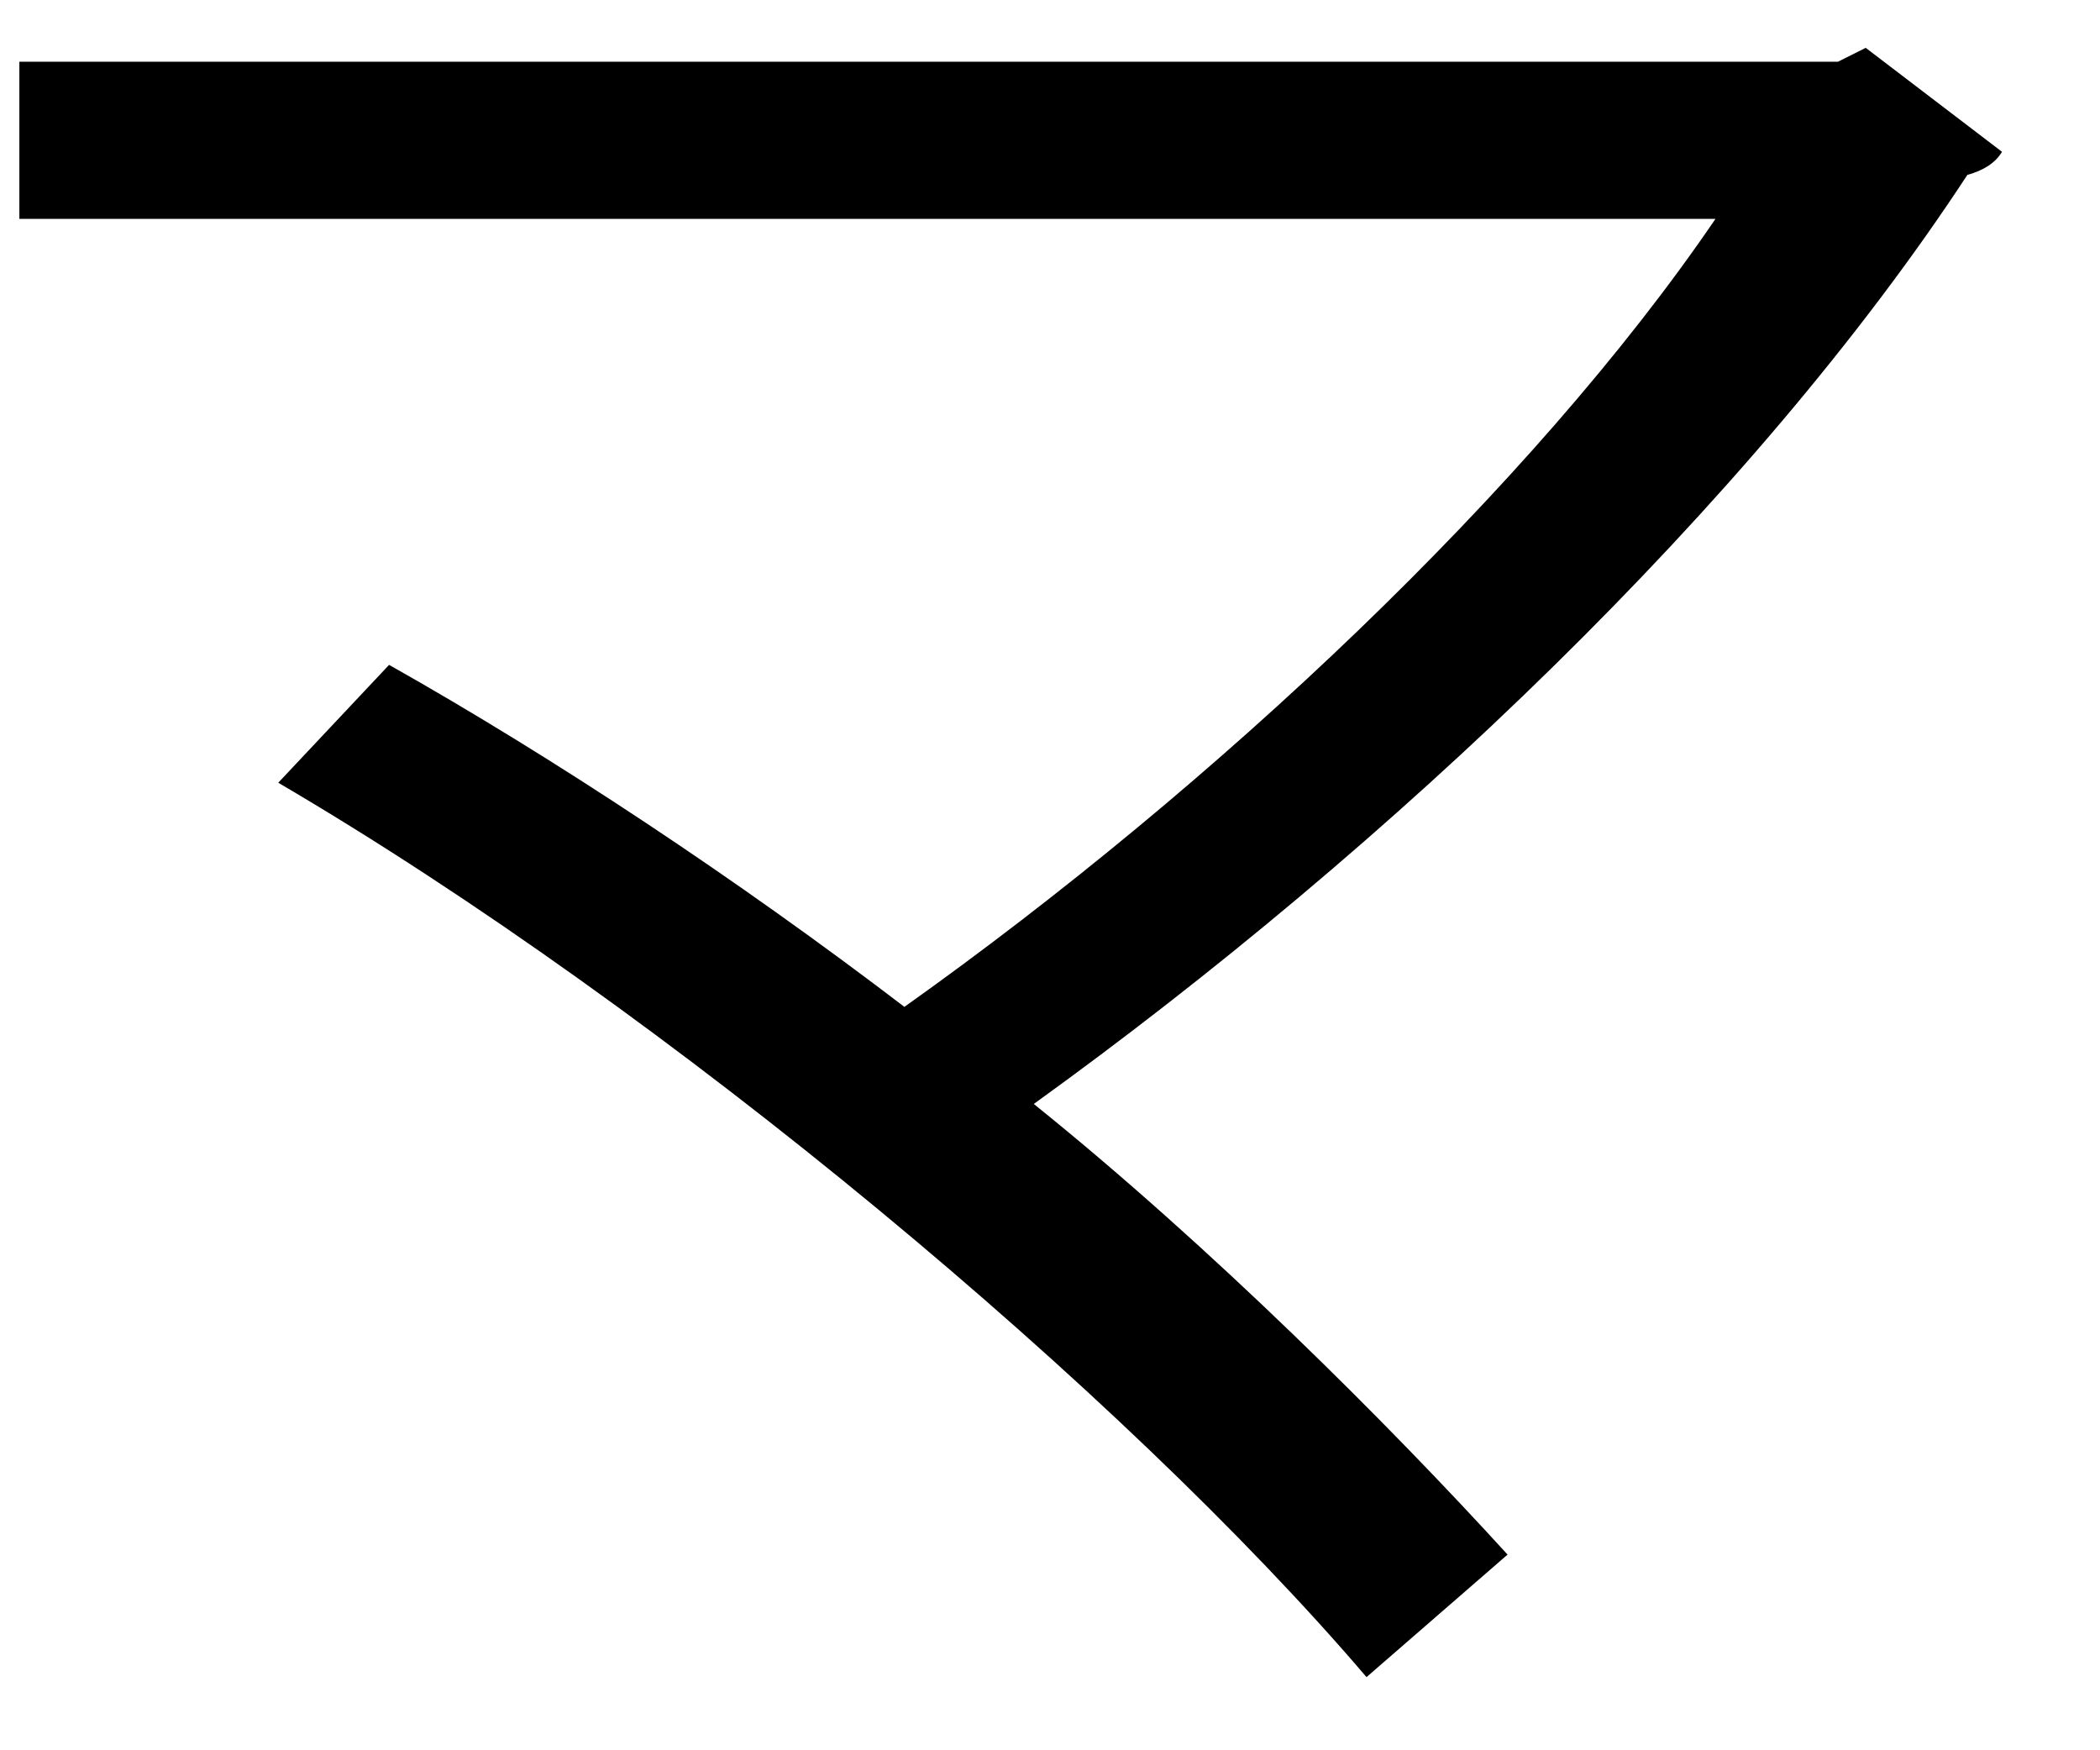 <?xml version="1.0" encoding="UTF-8" standalone="no"?>
<!DOCTYPE svg PUBLIC "-//W3C//DTD SVG 1.1//EN" "http://www.w3.org/Graphics/SVG/1.1/DTD/svg11.dtd">
<svg width="100%" height="100%" viewBox="0 0 18 15" version="1.1" xmlns="http://www.w3.org/2000/svg" xmlns:xlink="http://www.w3.org/1999/xlink" xml:space="preserve" xmlns:serif="http://www.serif.com/" style="fill-rule:evenodd;clip-rule:evenodd;stroke-linejoin:round;stroke-miterlimit:2;">
    <g transform="matrix(1,0,0,1,-207,-234)">
        <g id="ma" transform="matrix(1,0,0,1,224.16,247.482)">
            <path d="M0,-12.181C-0.06,-12.082 -0.159,-12.022 -0.297,-11.983C-2.139,-9.17 -5.249,-6.219 -8.299,-4.021C-6.773,-2.793 -5.249,-1.268 -4.238,-0.159L-5.447,0.891C-7.526,-1.545 -11.428,-4.813 -14.775,-6.774L-13.825,-7.784C-12.418,-6.992 -10.834,-5.942 -9.408,-4.853C-6.734,-6.754 -4.021,-9.309 -2.456,-11.606L-16.994,-11.606L-16.994,-12.953L-1.406,-12.953L-1.168,-13.072L0,-12.181Z" style="fill-rule:nonzero;"/>
        </g>
    </g>
</svg>
